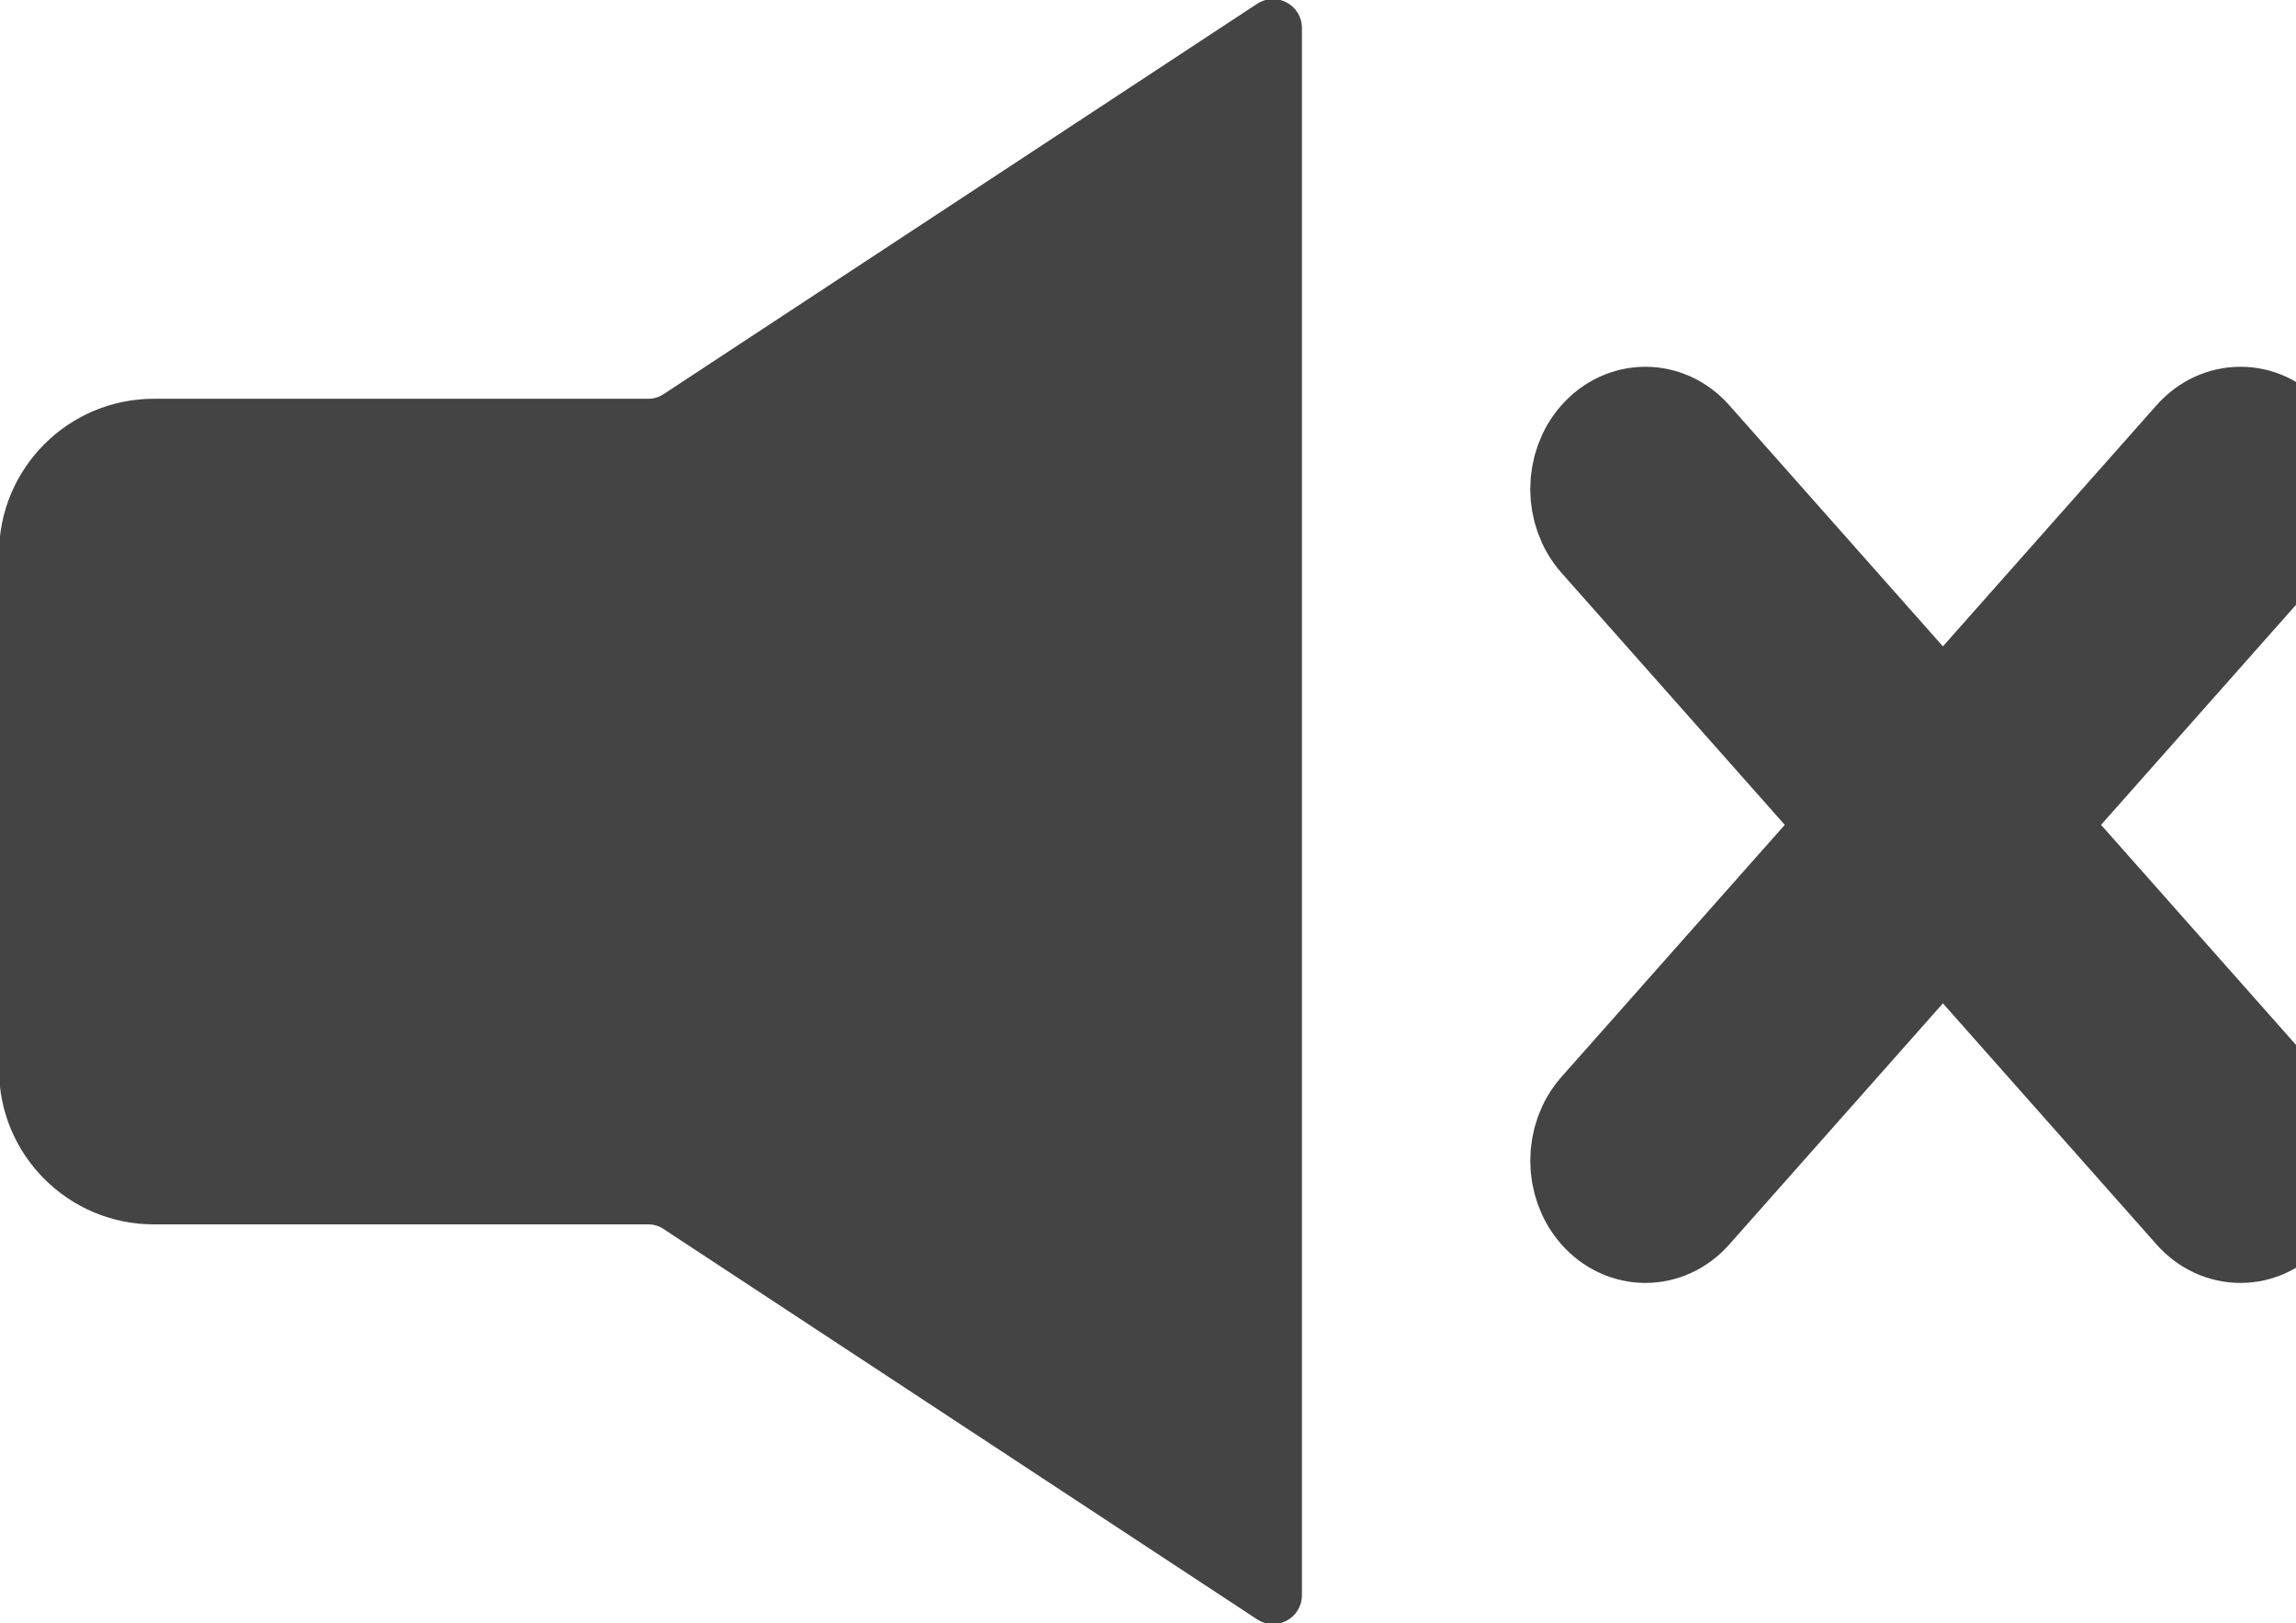 <?xml version="1.0" encoding="UTF-8"?>
<svg id="Layer_2" data-name="Layer 2" xmlns="http://www.w3.org/2000/svg" viewBox="0 0 1157.03 817.87">
  <g id="Layer_1-2" data-name="Layer 1">
    <g>
      <path style="fill: #444; stroke: #444;" d="m633.78,2.34l-299.27,196.78c-2.3,1.51-4.98,2.31-7.73,2.31H77.57C34.73,201.43,0,236.16,0,279v259.87c0,42.84,34.73,77.57,77.57,77.57h249.21c2.75,0,5.43.8,7.73,2.31l299.27,196.78c9.35,6.15,21.8-.56,21.8-11.75V14.09c0-11.2-12.44-17.9-21.8-11.75Z"/>
      <rect style="fill: #444;" x="118.29" y="201.43" width="41.14" height="415"/>
    </g>
    <g>
      <path style="fill: none; stroke: #444; stroke-width: 60px;" d="m1148.83,607.18h0c-10.94,12.34-28.67,12.34-39.61,0l-299.87-338.42c-10.94-12.34-10.94-32.36,0-44.7h0c10.94-12.34,28.67-12.34,39.61,0l299.87,338.42c10.94,12.34,10.94,32.36,0,44.7Z"/>
      <path style="fill: none; stroke: #444; stroke-width: 60px;" d="m809.36,607.18h0c10.94,12.34,28.67,12.34,39.61,0l299.87-338.42c10.94-12.34,10.94-32.36,0-44.7h0c-10.94-12.34-28.67-12.34-39.61,0l-299.87,338.42c-10.94,12.34-10.94,32.36,0,44.7Z"/>
    </g>
  </g>
</svg>
